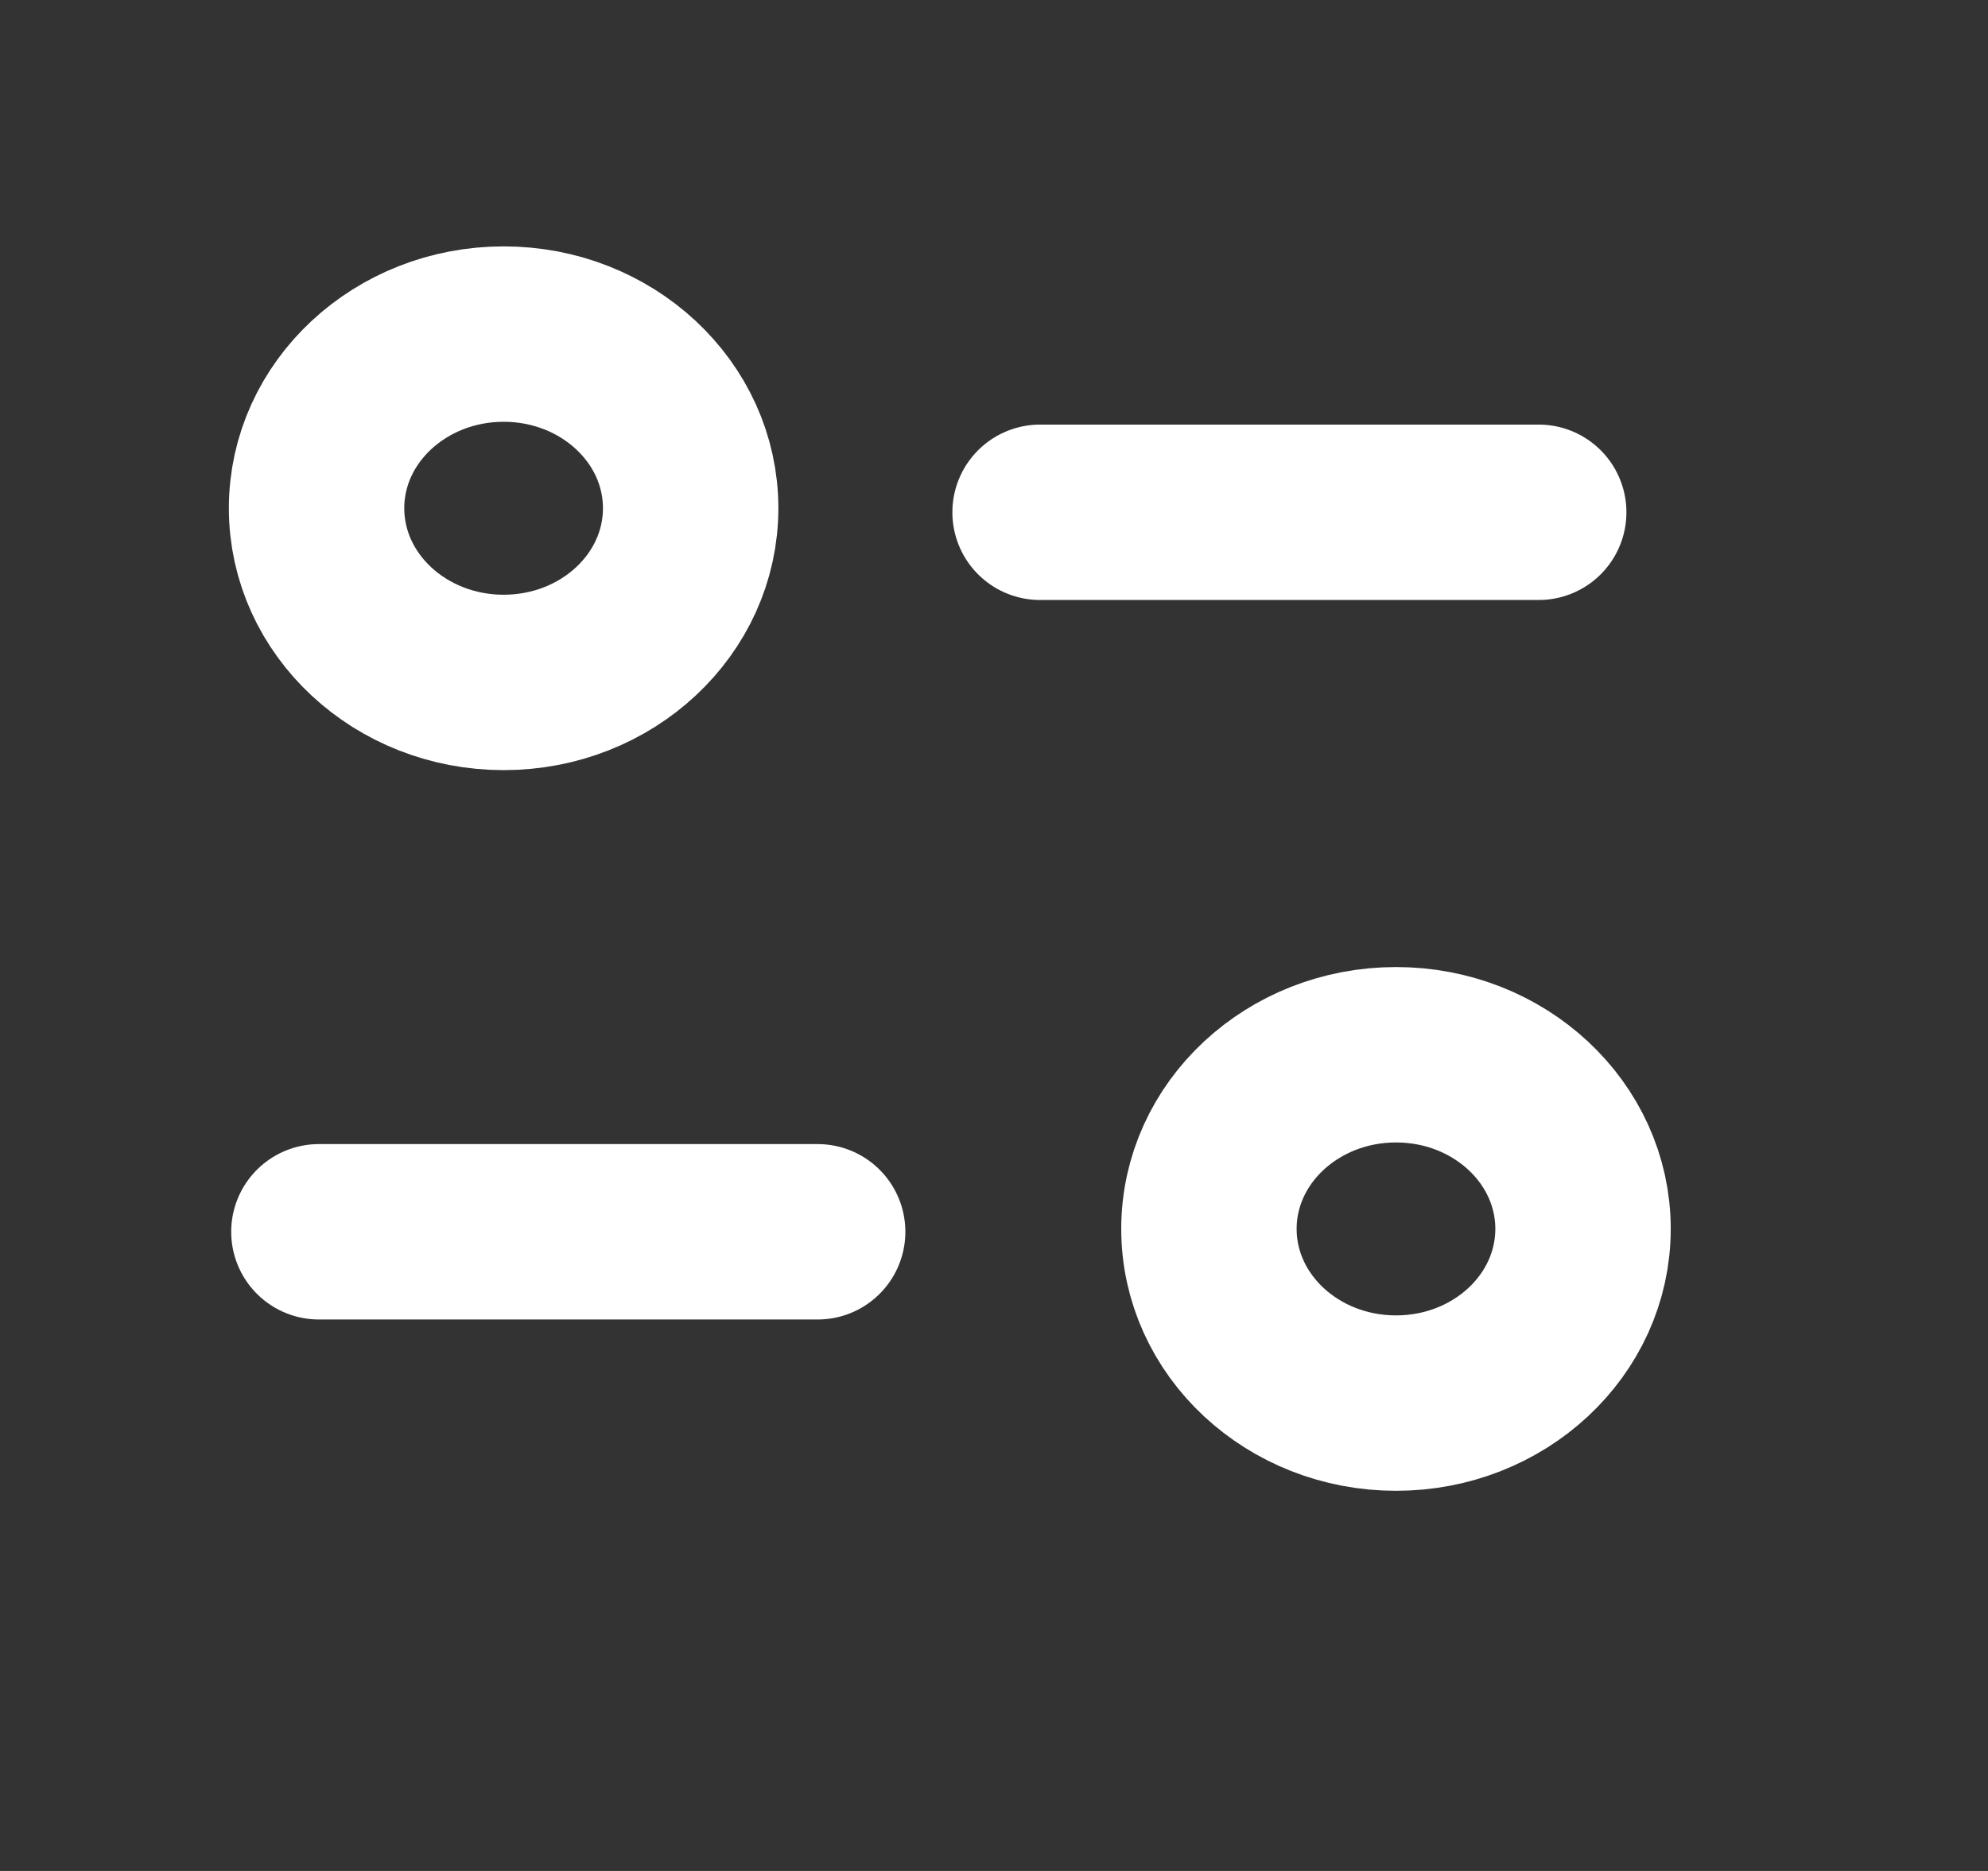 <svg width="17" height="16" viewBox="0 0 17 16" fill="none" xmlns="http://www.w3.org/2000/svg">
<rect x="0" y="0" width="17" height="16" fill="#333333" stroke="none"/>
<path d="M6.992 10.534H2.727" stroke="white" stroke-width="1.5" stroke-linecap="round" stroke-linejoin="round"/>
<path d="M8.894 4.381H13.158" stroke="white" stroke-width="1.5" stroke-linecap="round" stroke-linejoin="round"/>
<path fill-rule="evenodd" clip-rule="evenodd" d="M5.906 4.346C5.906 3.524 5.19 2.857 4.307 2.857C3.424 2.857 2.707 3.524 2.707 4.346C2.707 5.169 3.424 5.836 4.307 5.836C5.19 5.836 5.906 5.169 5.906 4.346Z" stroke="white" stroke-width="1.5" stroke-linecap="round" stroke-linejoin="round"/>
<path fill-rule="evenodd" clip-rule="evenodd" d="M13.537 10.509C13.537 9.687 12.821 9.02 11.938 9.02C11.054 9.02 10.338 9.687 10.338 10.509C10.338 11.332 11.054 11.999 11.938 11.999C12.821 11.999 13.537 11.332 13.537 10.509Z" stroke="white" stroke-width="1.5" stroke-linecap="round" stroke-linejoin="round"/>
</svg>
